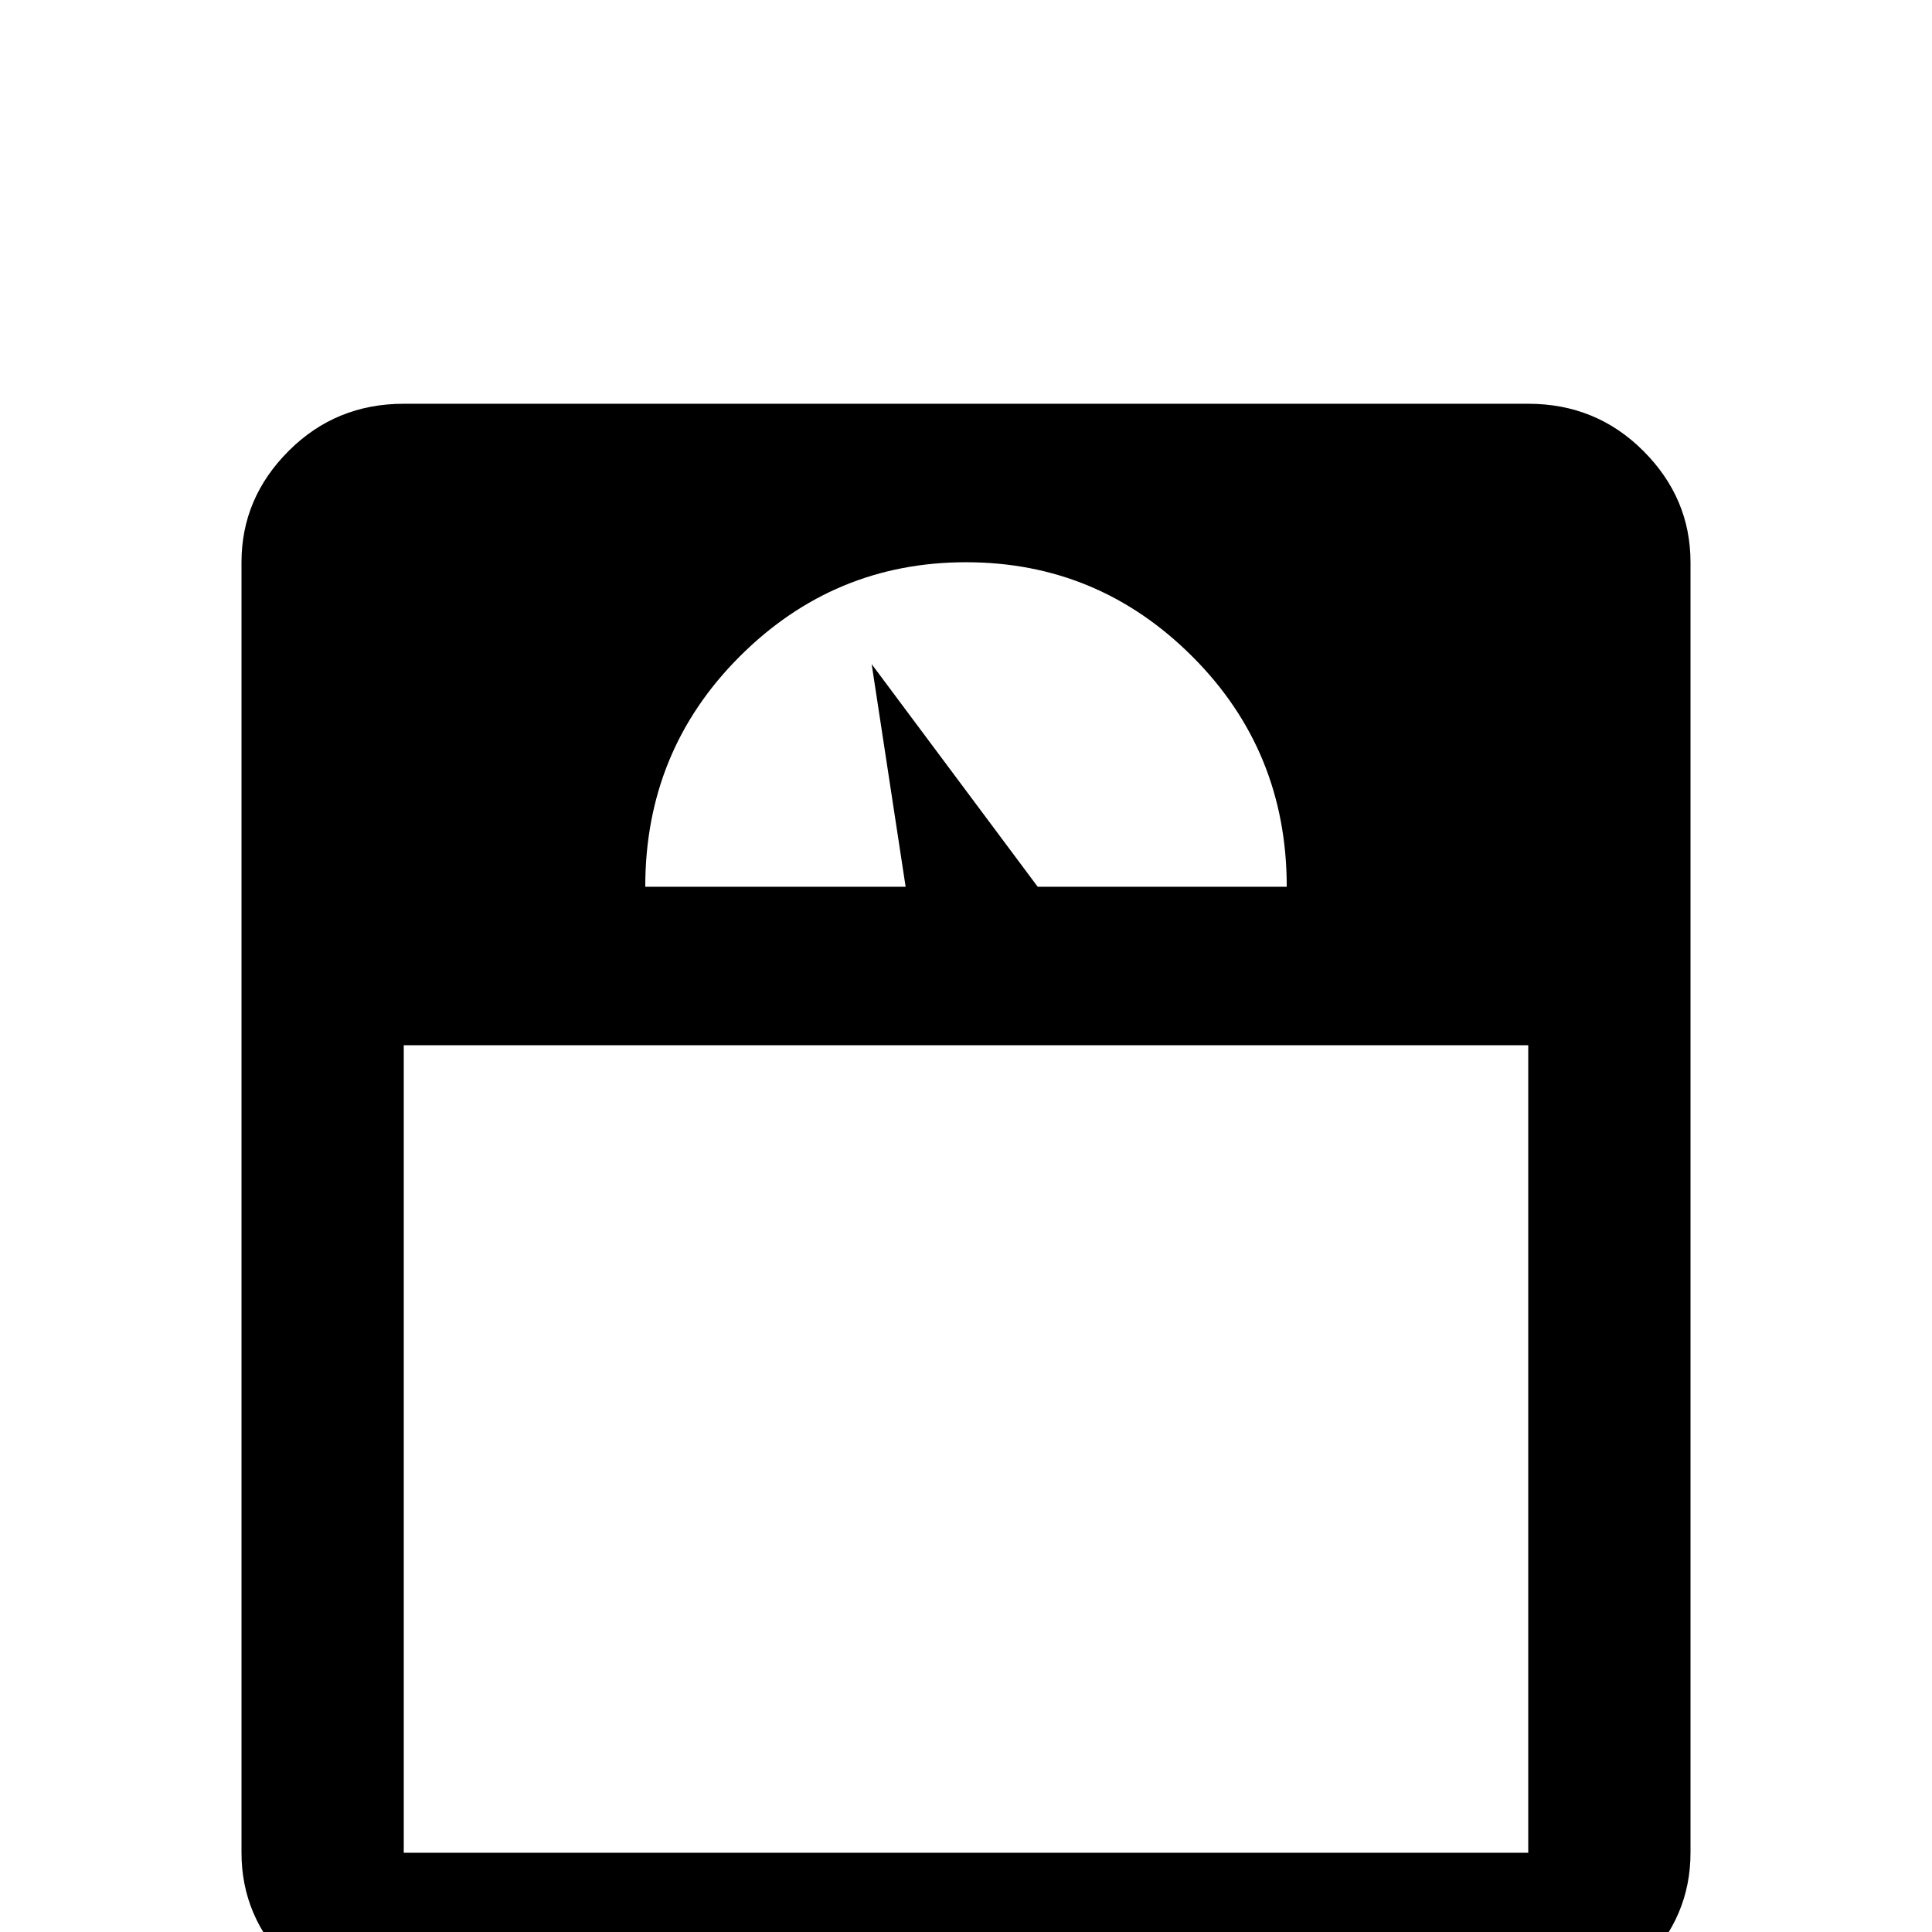 <svg xmlns="http://www.w3.org/2000/svg" viewBox="0 -512 512 512">
	<path fill="#000000" d="M107 -405H405Q423 -405 435.5 -392.5Q448 -380 448 -363V-21Q448 -4 435.5 8.5Q423 21 405 21H107Q89 21 76.5 8.5Q64 -4 64 -21V-363Q64 -380 76.5 -392.5Q89 -405 107 -405ZM256 -363Q221 -363 196 -338Q171 -313 171 -277H240L231 -336L275 -277H341Q341 -313 316 -338Q291 -363 256 -363ZM107 -235V-21H405V-235Z"/>
</svg>